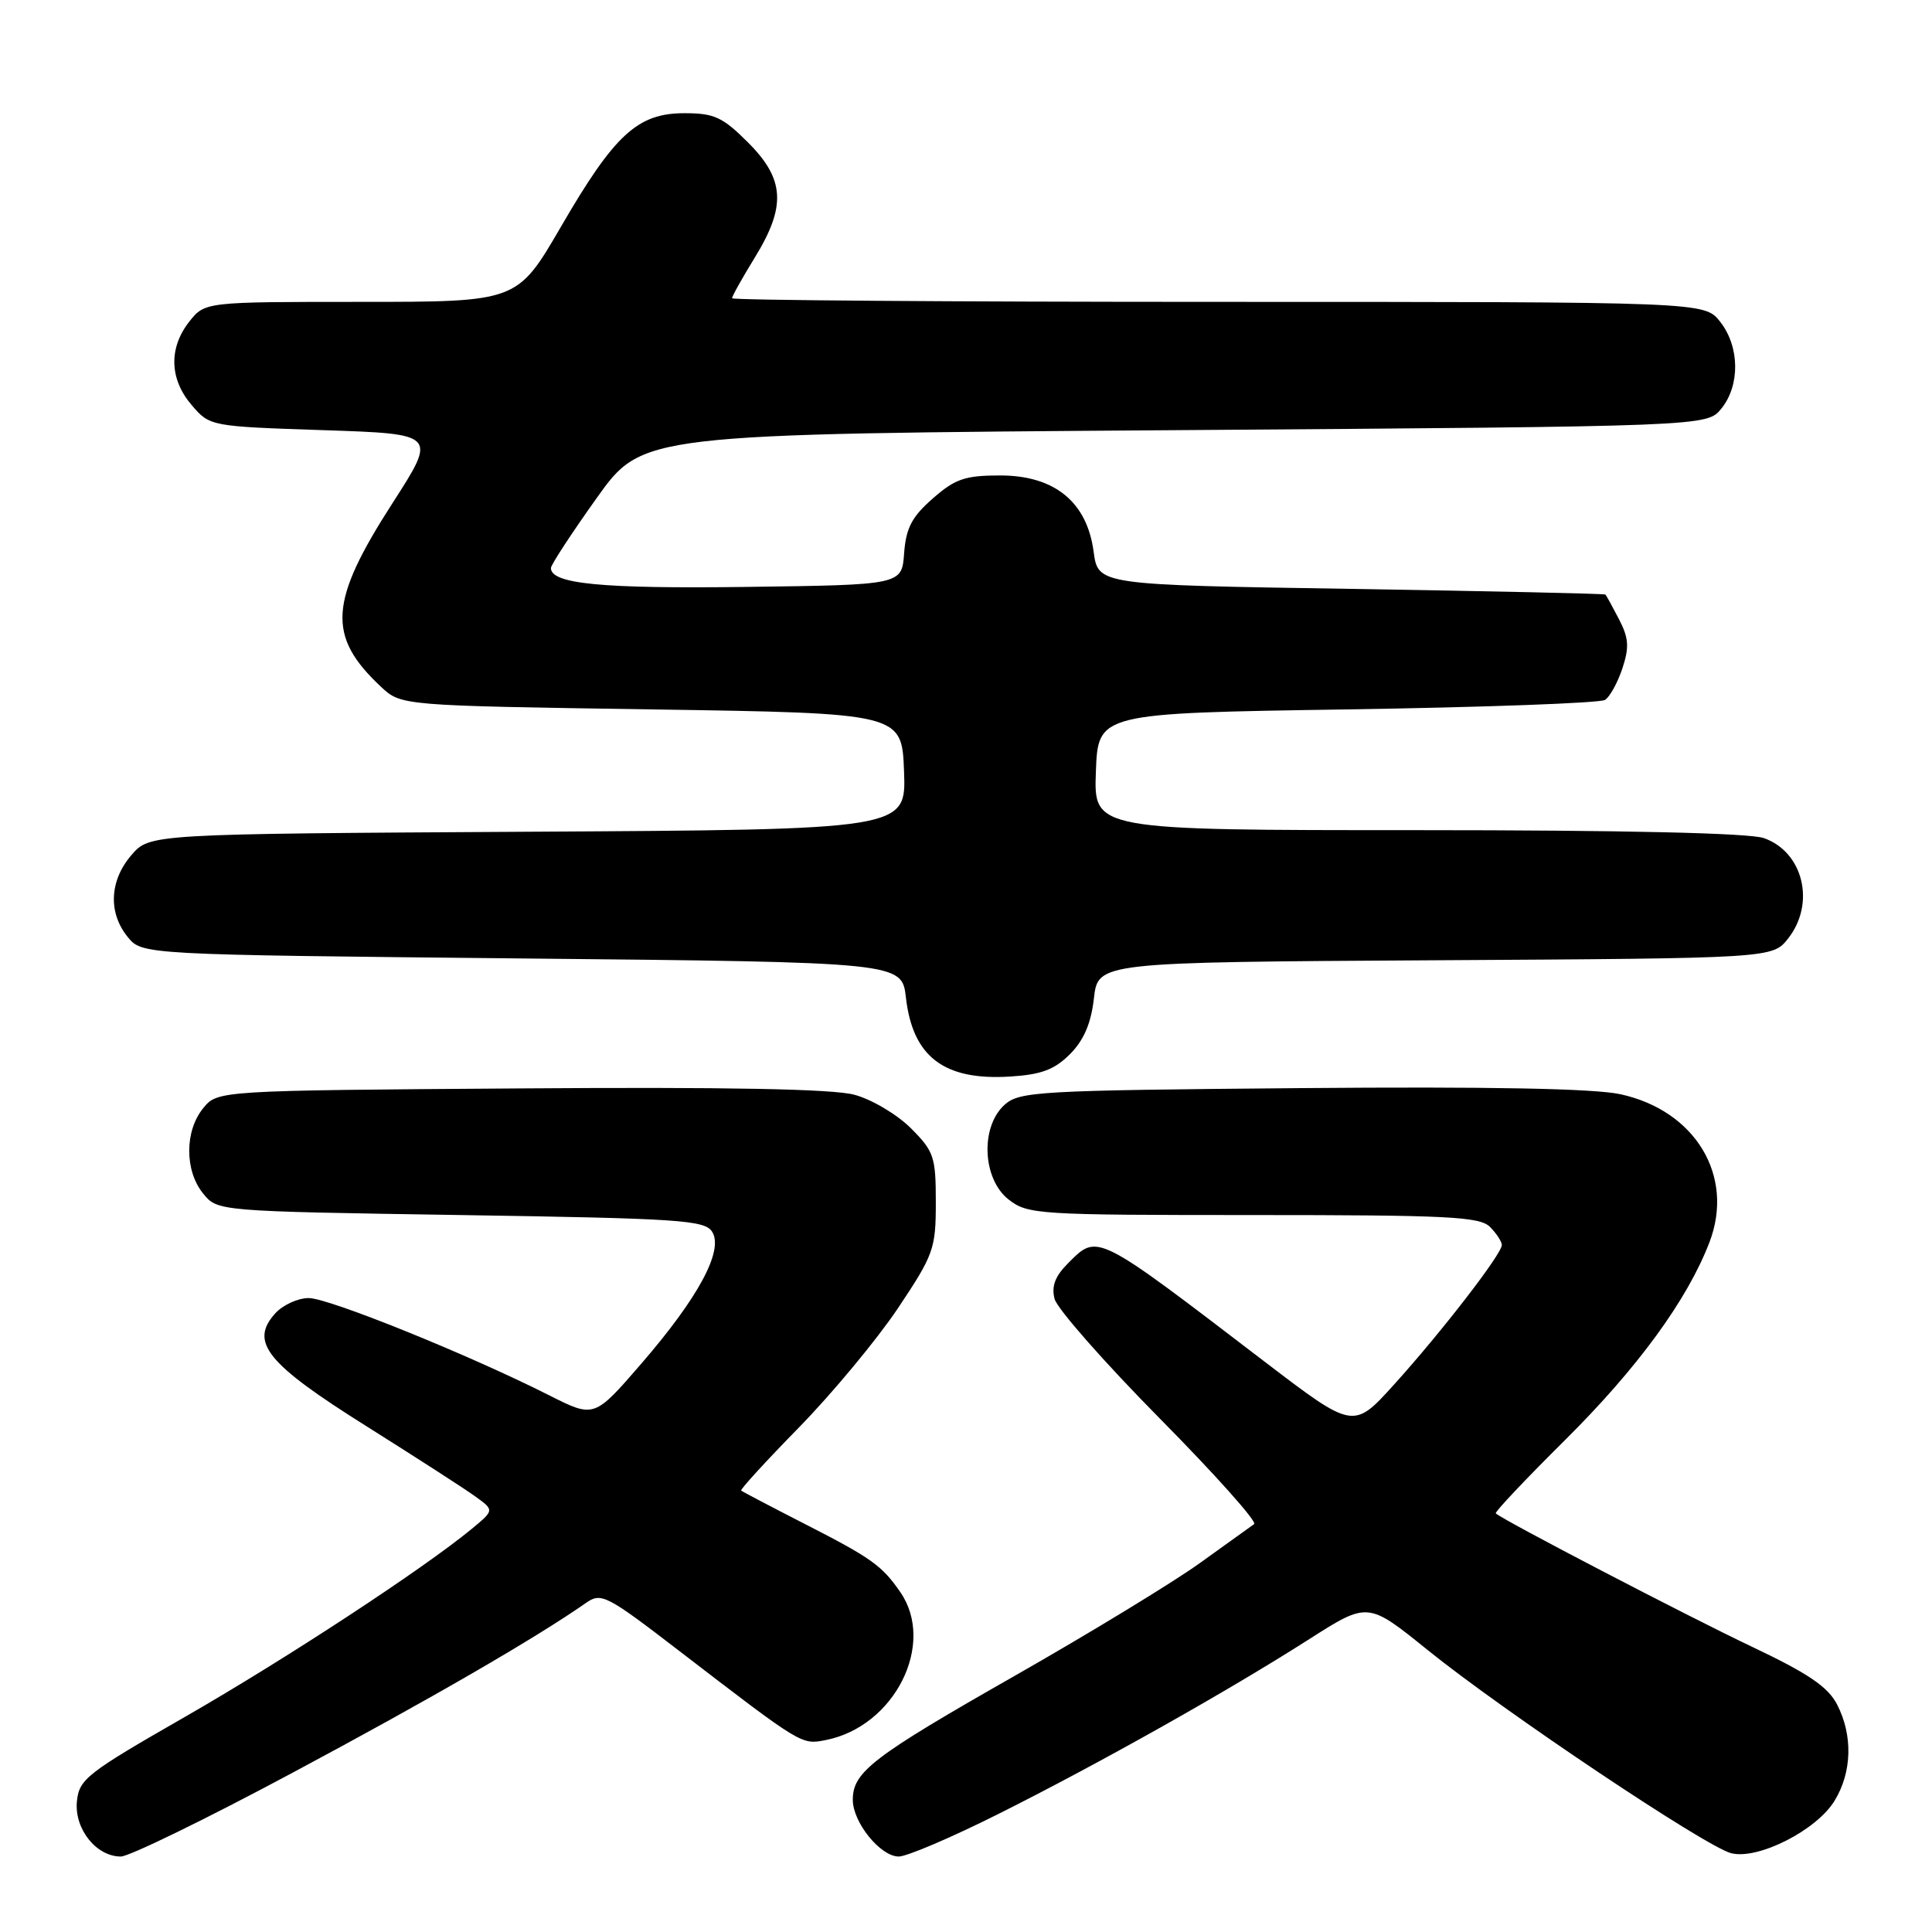 <?xml version="1.0" encoding="UTF-8" standalone="no"?>
<!DOCTYPE svg PUBLIC "-//W3C//DTD SVG 1.1//EN" "http://www.w3.org/Graphics/SVG/1.1/DTD/svg11.dtd" >
<svg xmlns="http://www.w3.org/2000/svg" xmlns:xlink="http://www.w3.org/1999/xlink" version="1.1" viewBox="0 0 256 256">
 <g >
 <path fill="currentColor"
d=" M 38.76 234.90 C 57.07 225.11 70.94 217.08 77.64 212.40 C 79.66 210.98 80.34 211.33 89.93 218.70 C 106.36 231.32 106.18 231.21 109.45 230.56 C 118.55 228.75 124.03 217.84 119.30 210.97 C 116.86 207.43 115.45 206.43 106.50 201.86 C 102.10 199.61 98.37 197.65 98.21 197.51 C 98.05 197.37 101.52 193.58 105.92 189.09 C 110.31 184.59 116.18 177.52 118.96 173.38 C 123.73 166.24 124.00 165.48 124.00 159.32 C 124.00 153.27 123.76 152.56 120.69 149.49 C 118.87 147.67 115.50 145.67 113.21 145.06 C 110.37 144.29 96.30 144.02 68.93 144.22 C 28.82 144.50 28.82 144.50 26.91 146.86 C 24.46 149.88 24.46 155.12 26.91 158.14 C 28.82 160.50 28.82 160.50 61.05 161.00 C 90.04 161.45 93.39 161.67 94.36 163.21 C 95.92 165.68 92.56 171.92 84.97 180.70 C 78.74 187.90 78.74 187.90 72.78 184.89 C 62.09 179.49 43.56 172.00 40.91 172.00 C 39.48 172.00 37.48 172.91 36.47 174.03 C 33.03 177.84 35.32 180.67 48.52 188.96 C 55.12 193.11 61.64 197.31 63.01 198.31 C 65.50 200.11 65.50 200.11 62.50 202.59 C 56.08 207.89 37.86 219.83 24.50 227.50 C 11.50 234.95 10.48 235.75 10.19 238.70 C 9.84 242.34 12.75 246.00 16.01 246.00 C 17.11 246.00 27.35 241.01 38.76 234.90 Z  M 132.27 240.37 C 145.56 233.72 162.69 224.09 173.49 217.19 C 181.25 212.24 181.25 212.24 189.16 218.63 C 199.29 226.81 226.05 244.72 229.39 245.56 C 232.95 246.46 240.71 242.52 243.09 238.61 C 245.41 234.82 245.53 229.93 243.42 225.85 C 242.21 223.51 239.60 221.74 232.18 218.22 C 223.72 214.21 199.03 201.36 198.20 200.53 C 198.03 200.36 202.14 196.01 207.33 190.86 C 216.98 181.29 223.61 172.21 226.52 164.58 C 229.87 155.82 224.64 147.15 214.71 144.99 C 211.19 144.23 197.42 143.97 172.35 144.18 C 137.48 144.48 135.08 144.62 133.10 146.40 C 129.88 149.32 130.17 156.20 133.63 158.93 C 136.17 160.92 137.44 161.00 166.06 161.00 C 191.82 161.00 196.07 161.21 197.43 162.57 C 198.29 163.44 199.00 164.52 199.00 164.97 C 199.00 166.16 191.03 176.48 184.72 183.46 C 179.34 189.41 179.34 189.41 167.61 180.46 C 145.06 163.22 145.48 163.43 141.52 167.39 C 139.80 169.11 139.30 170.44 139.74 172.12 C 140.08 173.41 146.34 180.53 153.66 187.94 C 160.98 195.34 166.61 201.65 166.18 201.95 C 165.75 202.25 162.49 204.59 158.95 207.14 C 155.40 209.69 144.40 216.39 134.50 222.03 C 115.62 232.78 113.00 234.79 113.00 238.48 C 113.00 241.48 116.66 246.00 119.09 246.00 C 120.16 246.00 126.09 243.47 132.27 240.37 Z  M 141.77 139.69 C 143.61 137.84 144.57 135.62 144.95 132.28 C 145.50 127.50 145.50 127.50 190.19 127.24 C 234.87 126.98 234.87 126.98 236.94 124.35 C 240.60 119.70 238.94 112.87 233.71 111.05 C 231.79 110.38 215.18 110.00 187.81 110.00 C 144.92 110.00 144.92 110.00 145.21 102.25 C 145.50 94.50 145.50 94.50 178.50 94.00 C 196.65 93.72 212.03 93.16 212.68 92.74 C 213.32 92.32 214.36 90.43 214.98 88.55 C 215.90 85.76 215.82 84.55 214.53 82.06 C 213.66 80.38 212.85 78.90 212.72 78.78 C 212.60 78.66 197.43 78.33 179.00 78.03 C 145.50 77.50 145.50 77.50 144.91 73.09 C 144.03 66.50 139.73 63.00 132.52 63.00 C 127.87 63.00 126.56 63.45 123.59 66.06 C 120.82 68.48 120.05 69.97 119.80 73.31 C 119.50 77.50 119.50 77.50 98.87 77.77 C 79.71 78.02 73.00 77.37 73.00 75.27 C 73.00 74.84 75.73 70.67 79.06 66.00 C 85.12 57.50 85.12 57.50 155.65 57.00 C 226.18 56.50 226.18 56.50 228.09 54.14 C 230.59 51.05 230.52 45.93 227.93 42.63 C 225.85 40.00 225.85 40.00 161.43 40.00 C 125.99 40.00 97.00 39.78 97.00 39.52 C 97.00 39.25 98.35 36.84 100.00 34.15 C 104.20 27.33 103.99 23.75 99.12 18.88 C 95.75 15.51 94.64 15.00 90.69 15.00 C 84.48 15.00 81.44 17.79 74.33 30.04 C 68.54 40.00 68.54 40.00 47.84 40.00 C 27.15 40.00 27.15 40.00 25.07 42.63 C 22.33 46.13 22.45 50.25 25.41 53.69 C 27.81 56.49 27.89 56.50 42.87 57.00 C 57.91 57.50 57.91 57.50 52.02 66.65 C 43.59 79.74 43.30 84.28 50.48 91.00 C 53.16 93.50 53.16 93.50 86.33 94.00 C 119.50 94.50 119.50 94.50 119.79 102.21 C 120.08 109.93 120.08 109.93 69.95 110.21 C 19.83 110.50 19.83 110.50 17.41 113.31 C 14.51 116.68 14.31 120.93 16.91 124.14 C 18.82 126.50 18.82 126.50 69.16 127.00 C 119.50 127.50 119.50 127.50 120.04 132.19 C 120.94 140.04 125.09 143.19 133.81 142.65 C 137.96 142.40 139.71 141.74 141.77 139.69 Z "/>
</g>
</svg>